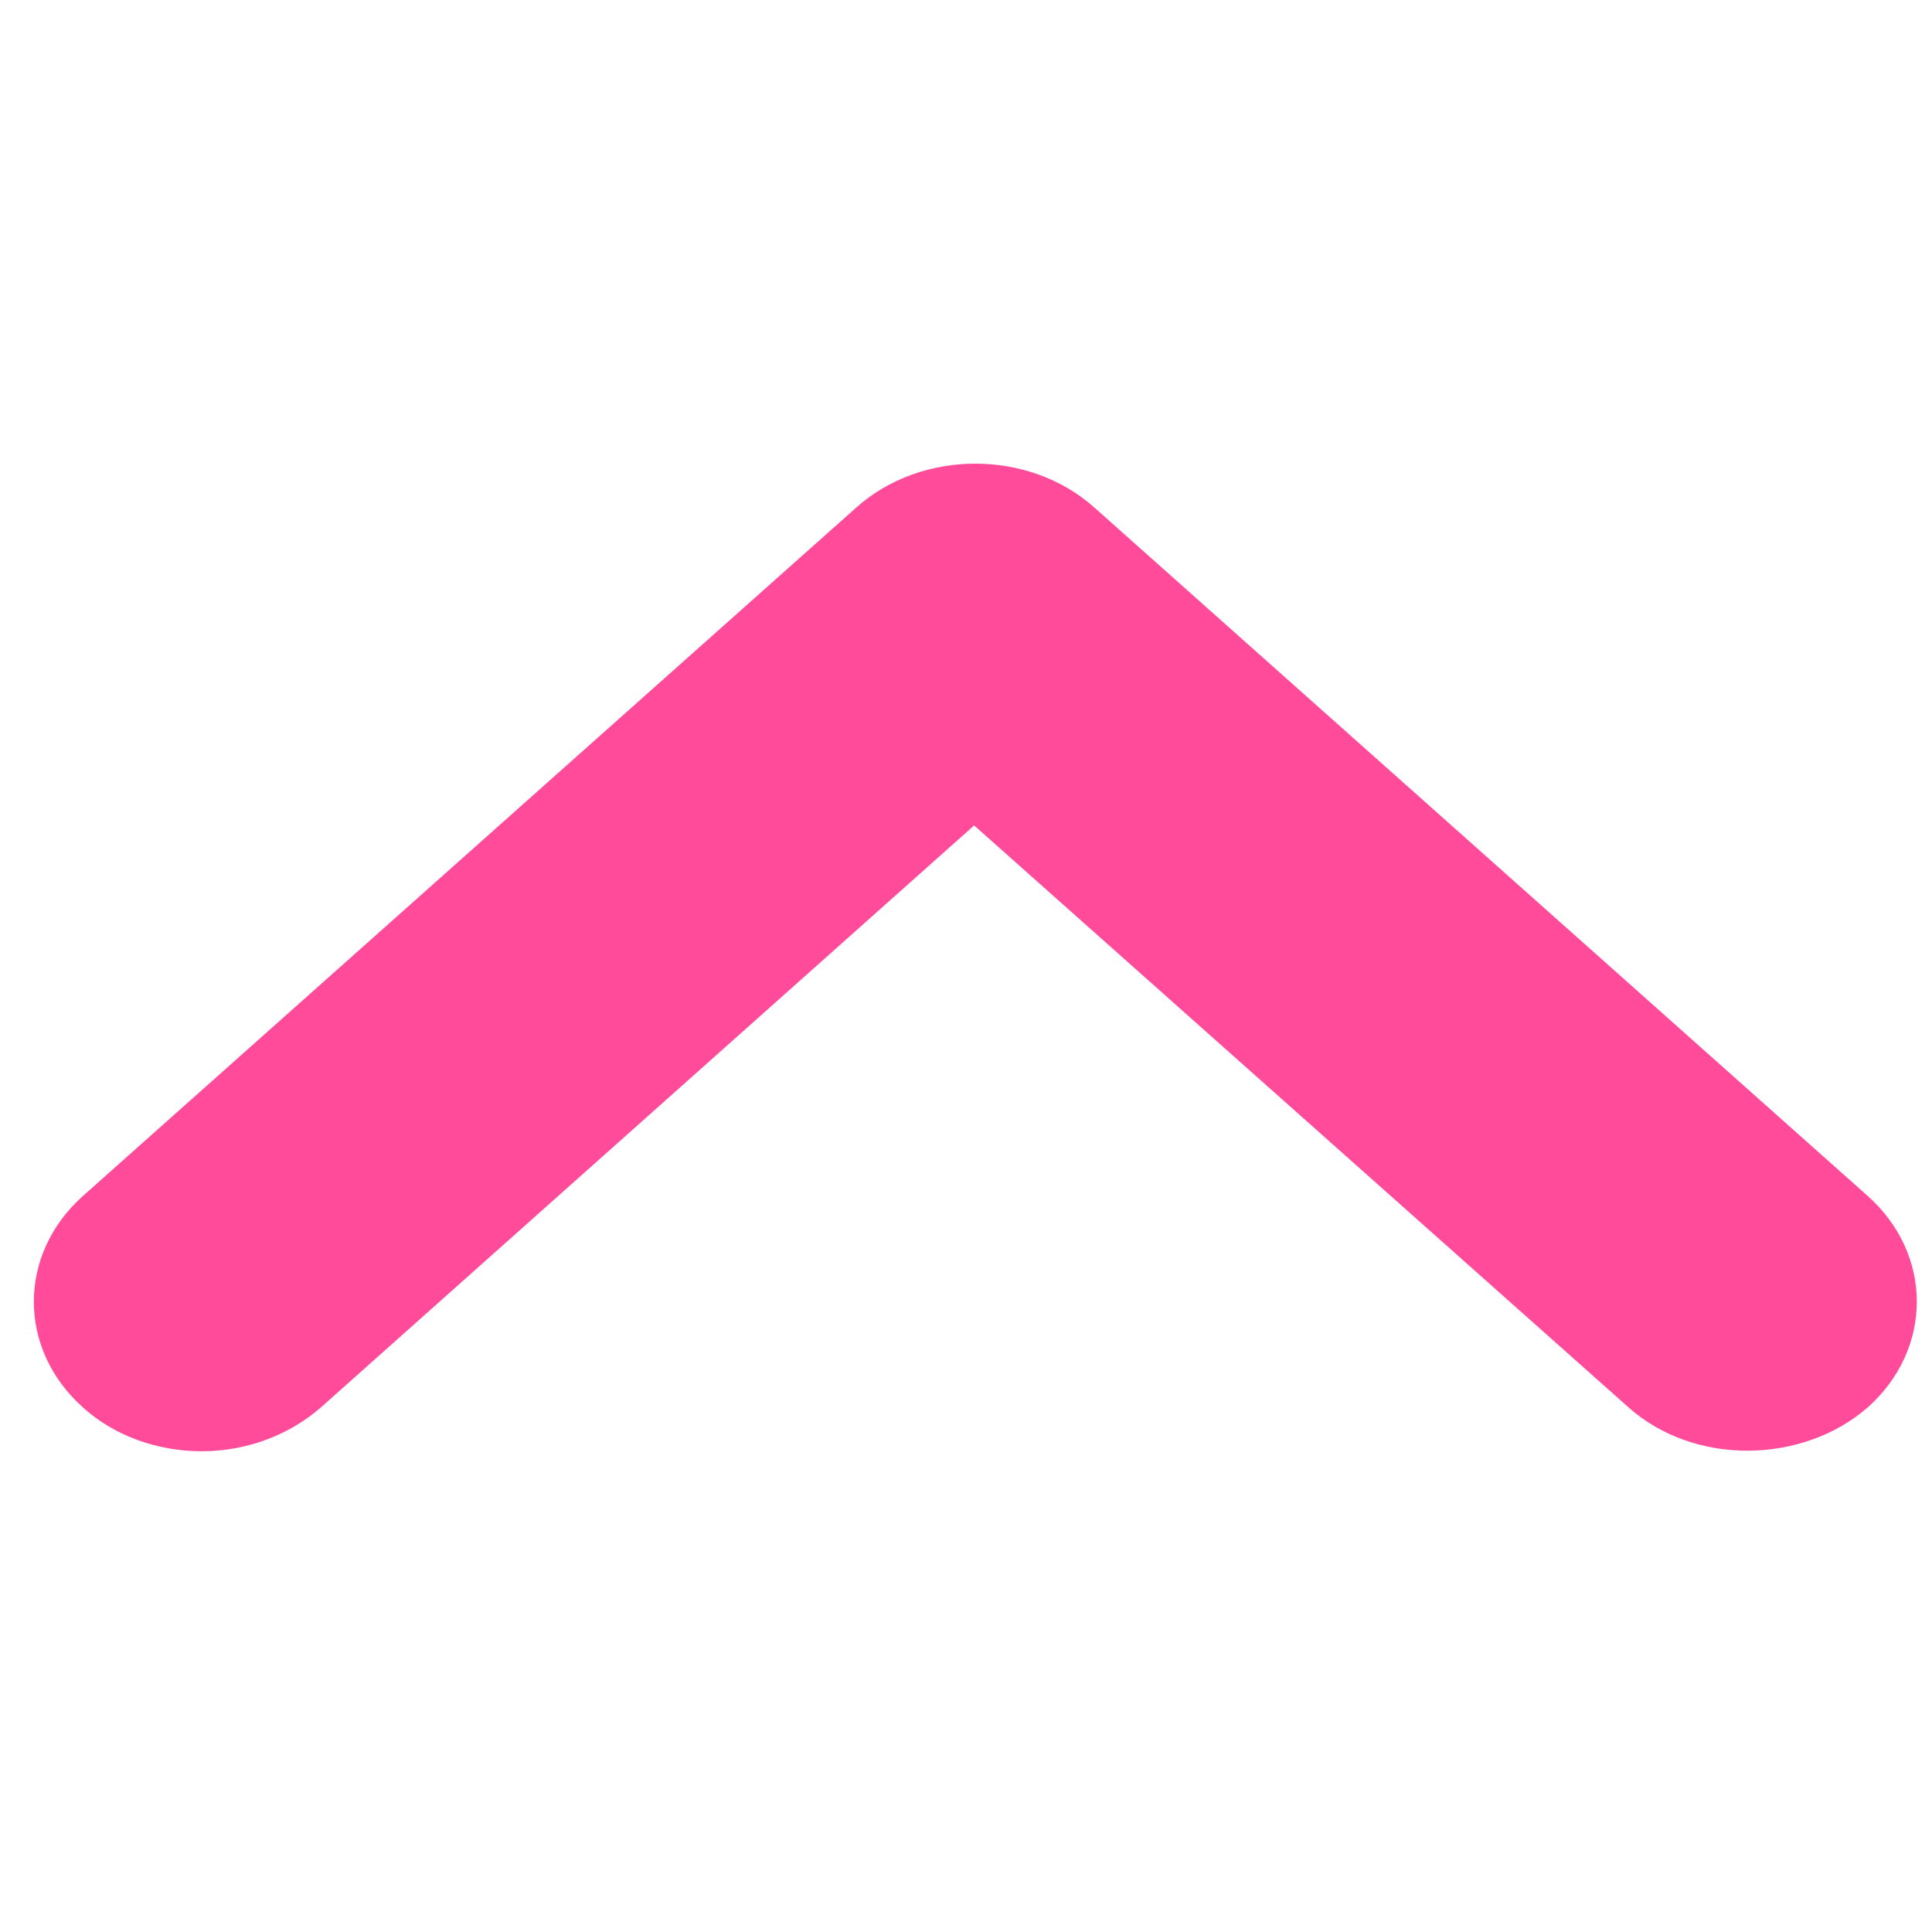 <?xml version="1.0" encoding="UTF-8" standalone="no"?>
<!DOCTYPE svg PUBLIC "-//W3C//DTD SVG 1.1//EN" "http://www.w3.org/Graphics/SVG/1.1/DTD/svg11.dtd">
<svg width="100%" height="100%" viewBox="0 0 80 80" version="1.1" xmlns="http://www.w3.org/2000/svg" xmlns:xlink="http://www.w3.org/1999/xlink" xml:space="preserve" xmlns:serif="http://www.serif.com/" style="fill-rule:evenodd;clip-rule:evenodd;stroke-linejoin:round;stroke-miterlimit:2;">
    <g transform="matrix(2.68413e-16,-4.384,4.927,3.01685e-16,-13843.9,3880.03)">
        <clipPath id="_clip1">
            <path d="M871.75,2823.49L877.247,2817.99L871.75,2812.5C871.485,2812.23 871.336,2811.87 871.336,2811.5C871.336,2811.12 871.485,2810.76 871.75,2810.5C872.302,2809.95 873.195,2809.95 873.747,2810.5L880.25,2817C880.802,2817.55 880.802,2818.45 880.25,2819L873.747,2825.5C873.195,2826.05 872.302,2826.05 871.75,2825.5C871.212,2824.95 871.198,2824.04 871.75,2823.49Z" clip-rule="nonzero"/>
        </clipPath>
        <g clip-path="url(#_clip1)">
            <g transform="matrix(1,0,0,1,0,-753)">
                <rect x="871" y="3562" width="10" height="18" style="fill:rgb(255,75,153);"/>
            </g>
        </g>
    </g>
</svg>
